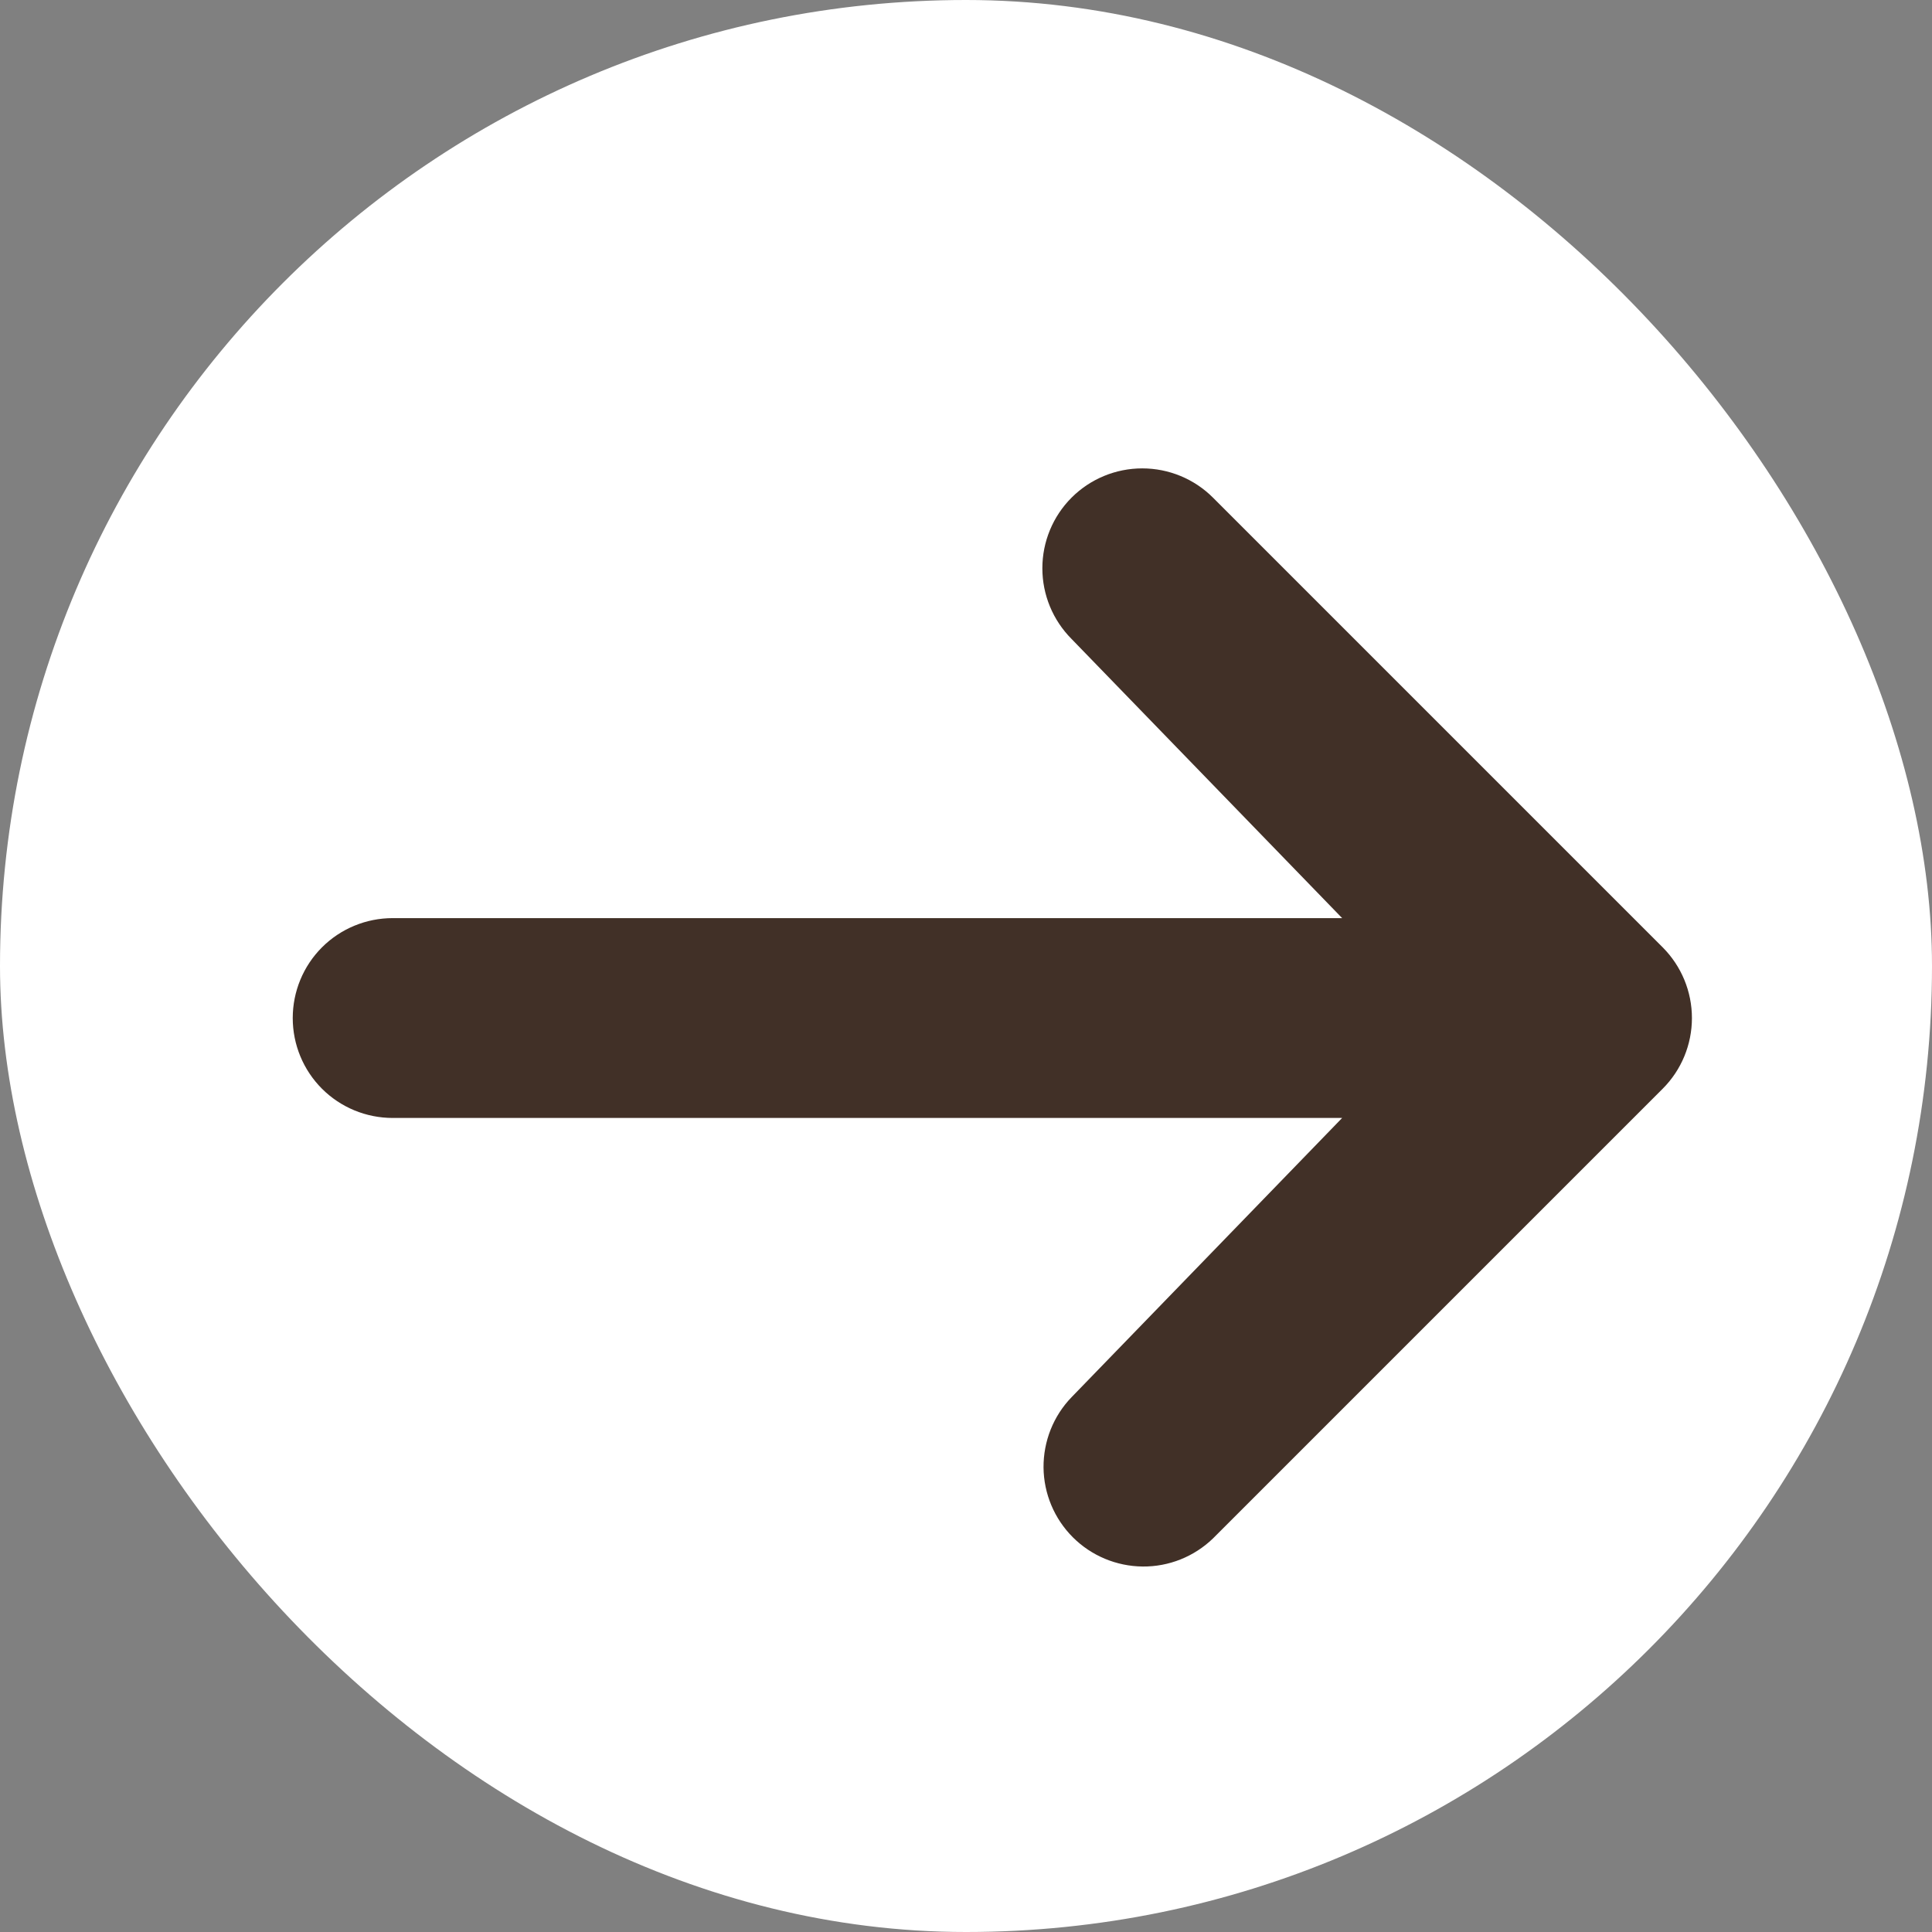 <svg width="23" height="23" viewBox="0 0 23 23" fill="none" xmlns="http://www.w3.org/2000/svg">
<rect x="0" y="0" width="23" height="23" fill="#808080" stroke="none"/>
<rect width="23" height="23" rx="11.5" fill="white"/>
<path d="M12.757 5.924C12.98 5.701 13.283 5.576 13.598 5.576C13.914 5.576 14.217 5.701 14.44 5.924L19.794 11.278C20.017 11.502 20.142 11.804 20.142 12.12C20.142 12.435 20.017 12.738 19.794 12.961L14.44 18.315C14.215 18.532 13.915 18.652 13.603 18.649C13.291 18.646 12.992 18.521 12.772 18.301C12.551 18.08 12.426 17.782 12.423 17.47C12.421 17.158 12.54 16.857 12.757 16.633L15.978 13.309H4.675C4.359 13.309 4.056 13.184 3.833 12.961C3.61 12.738 3.485 12.435 3.485 12.12C3.485 11.804 3.61 11.501 3.833 11.278C4.056 11.055 4.359 10.93 4.675 10.93H15.978L12.757 7.607C12.534 7.383 12.409 7.081 12.409 6.765C12.409 6.45 12.534 6.147 12.757 5.924Z" fill="#413027"/>
</svg>
